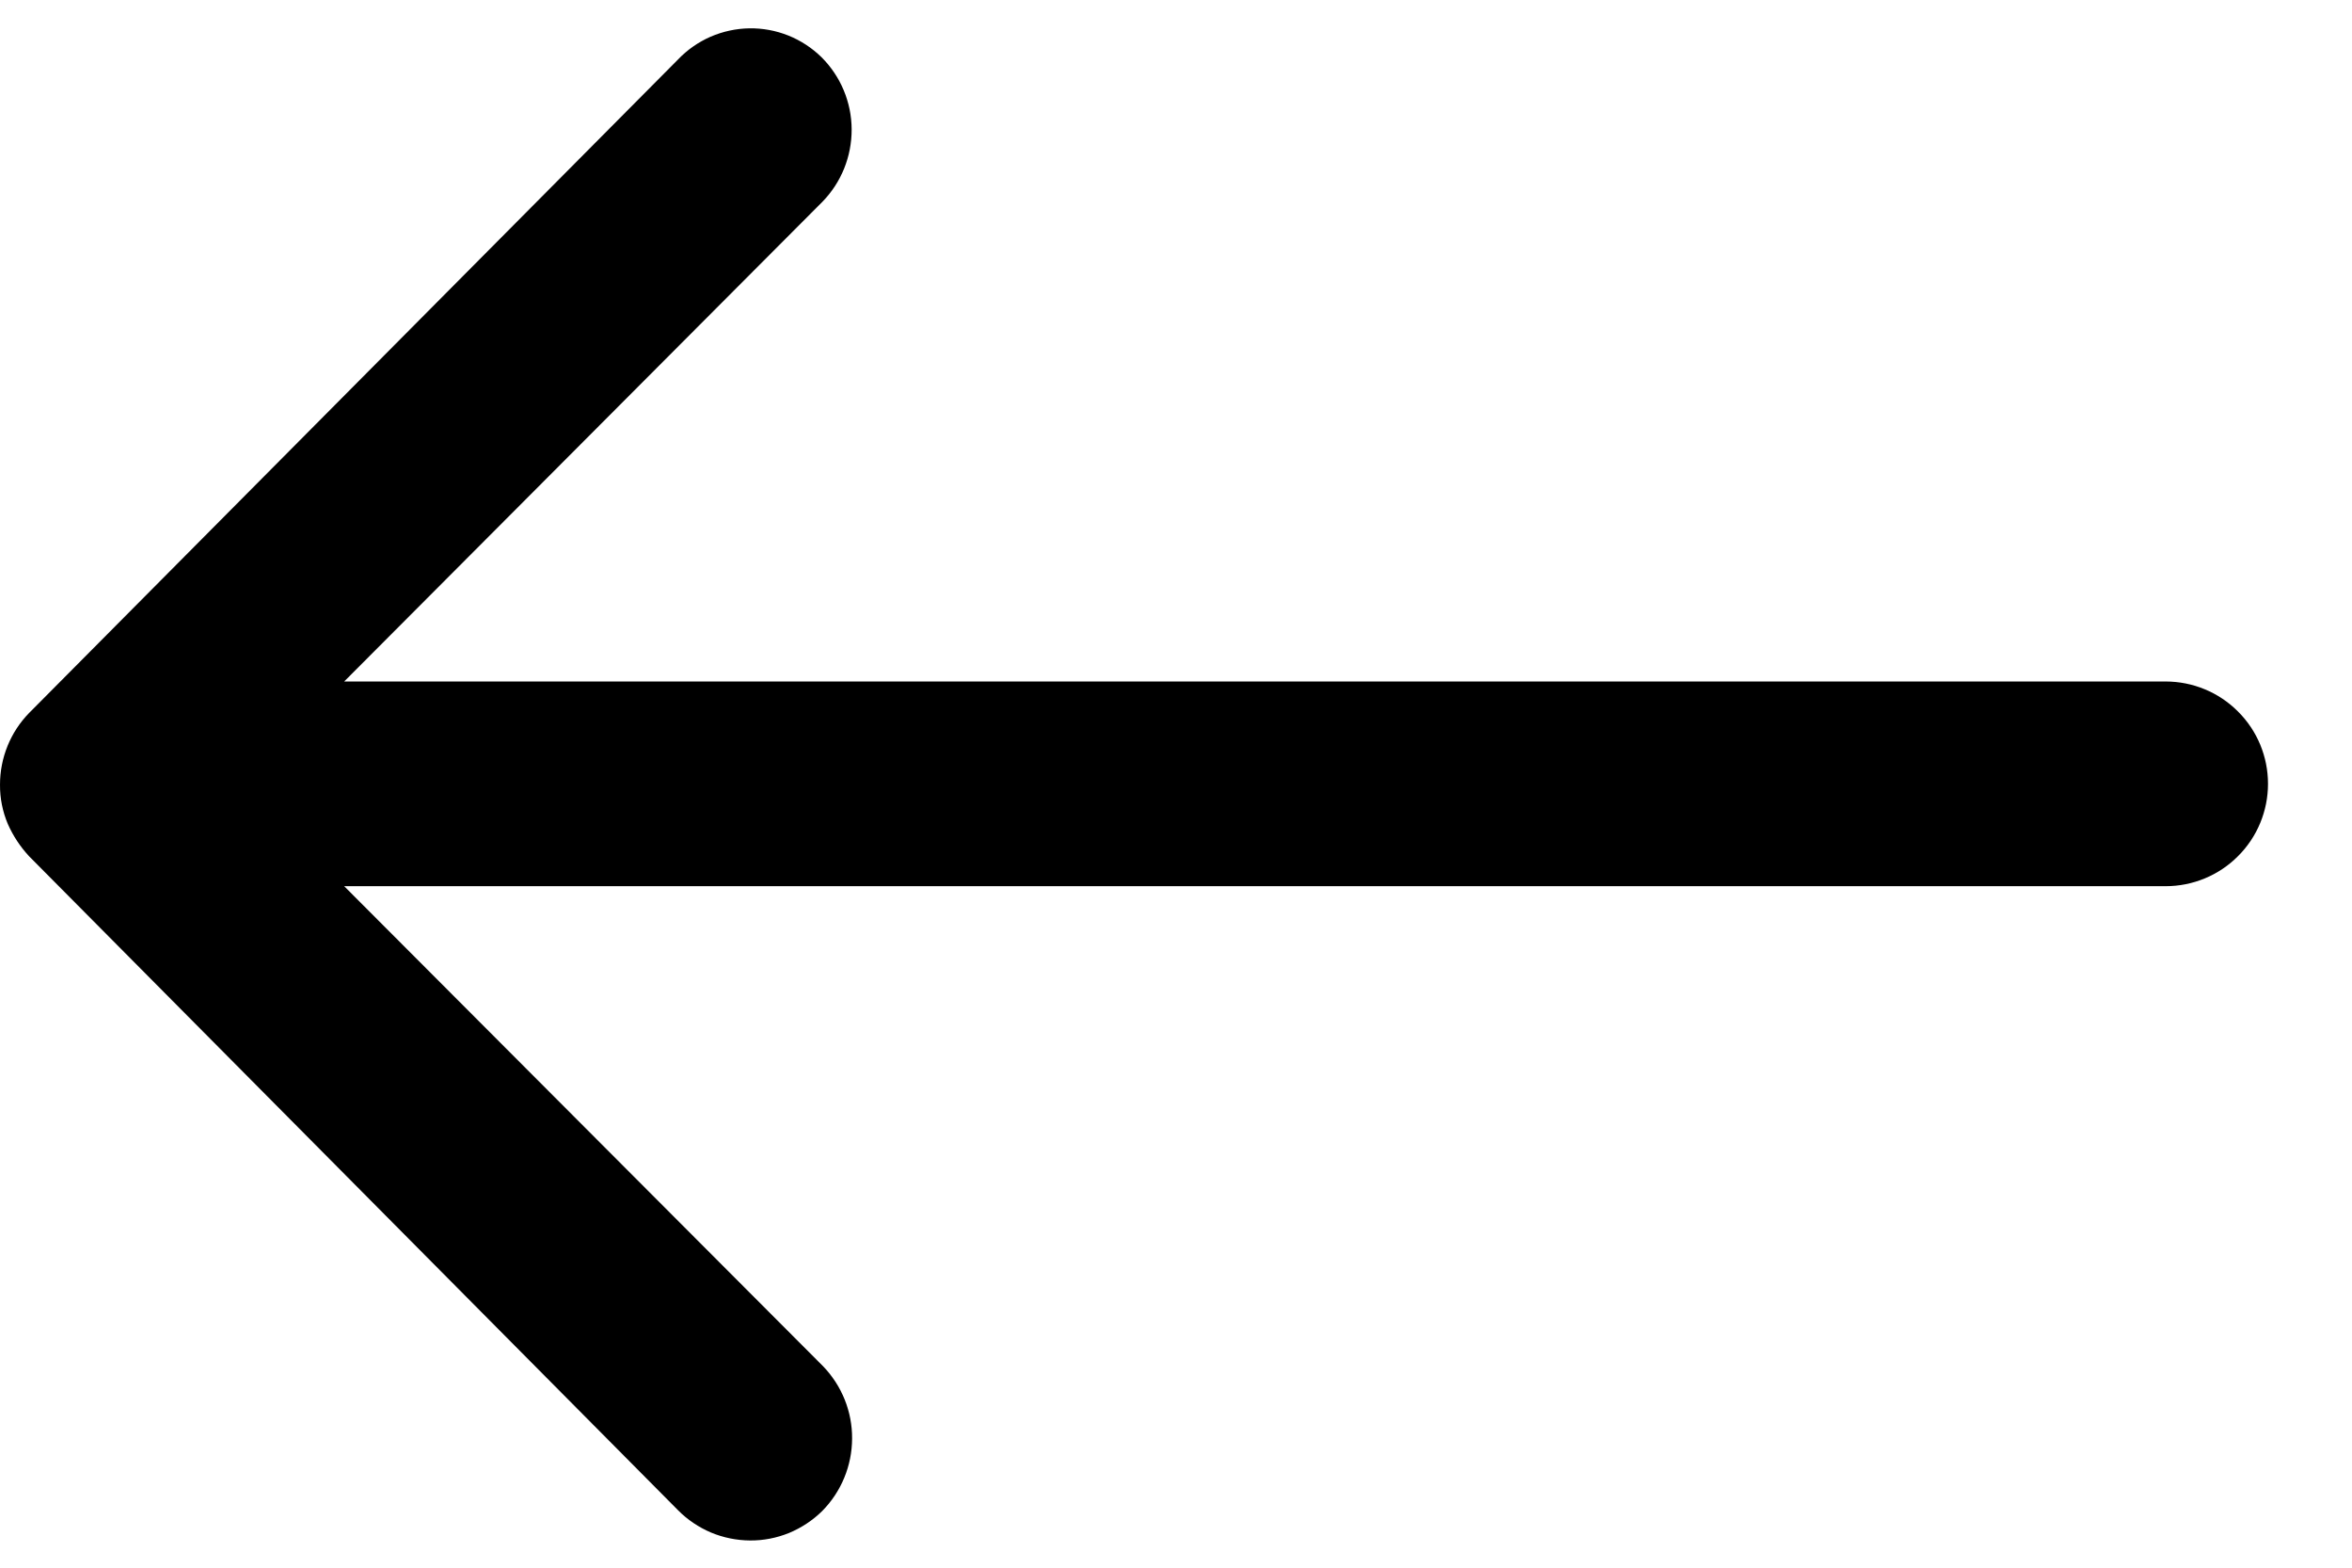 <svg width="21" height="14" viewBox="0 0 21 14" fill="none" xmlns="http://www.w3.org/2000/svg">
<path d="M7.334 0.51C7.506 0.681 7.603 0.913 7.604 1.155C7.605 1.398 7.511 1.631 7.341 1.804L3.073 6.086H19.336C19.578 6.086 19.811 6.182 19.982 6.354C20.154 6.525 20.25 6.757 20.25 7C20.25 7.242 20.154 7.475 19.982 7.646C19.811 7.818 19.578 7.914 19.336 7.914H3.073L7.348 12.2C7.516 12.374 7.61 12.606 7.608 12.848C7.607 13.09 7.511 13.322 7.341 13.494C7.256 13.578 7.155 13.644 7.045 13.69C6.934 13.735 6.816 13.758 6.696 13.757C6.577 13.756 6.458 13.732 6.348 13.686C6.238 13.639 6.138 13.572 6.054 13.487L0.26 7.647C0.181 7.562 0.117 7.465 0.07 7.359C0.023 7.248 -0.001 7.128 5.2428e-05 7.007C-0 6.768 0.093 6.538 0.26 6.367L6.054 0.531C6.136 0.445 6.235 0.376 6.344 0.328C6.453 0.281 6.571 0.255 6.69 0.253C6.809 0.251 6.927 0.273 7.038 0.317C7.148 0.361 7.249 0.427 7.334 0.51Z" fill="black"/>
</svg>
